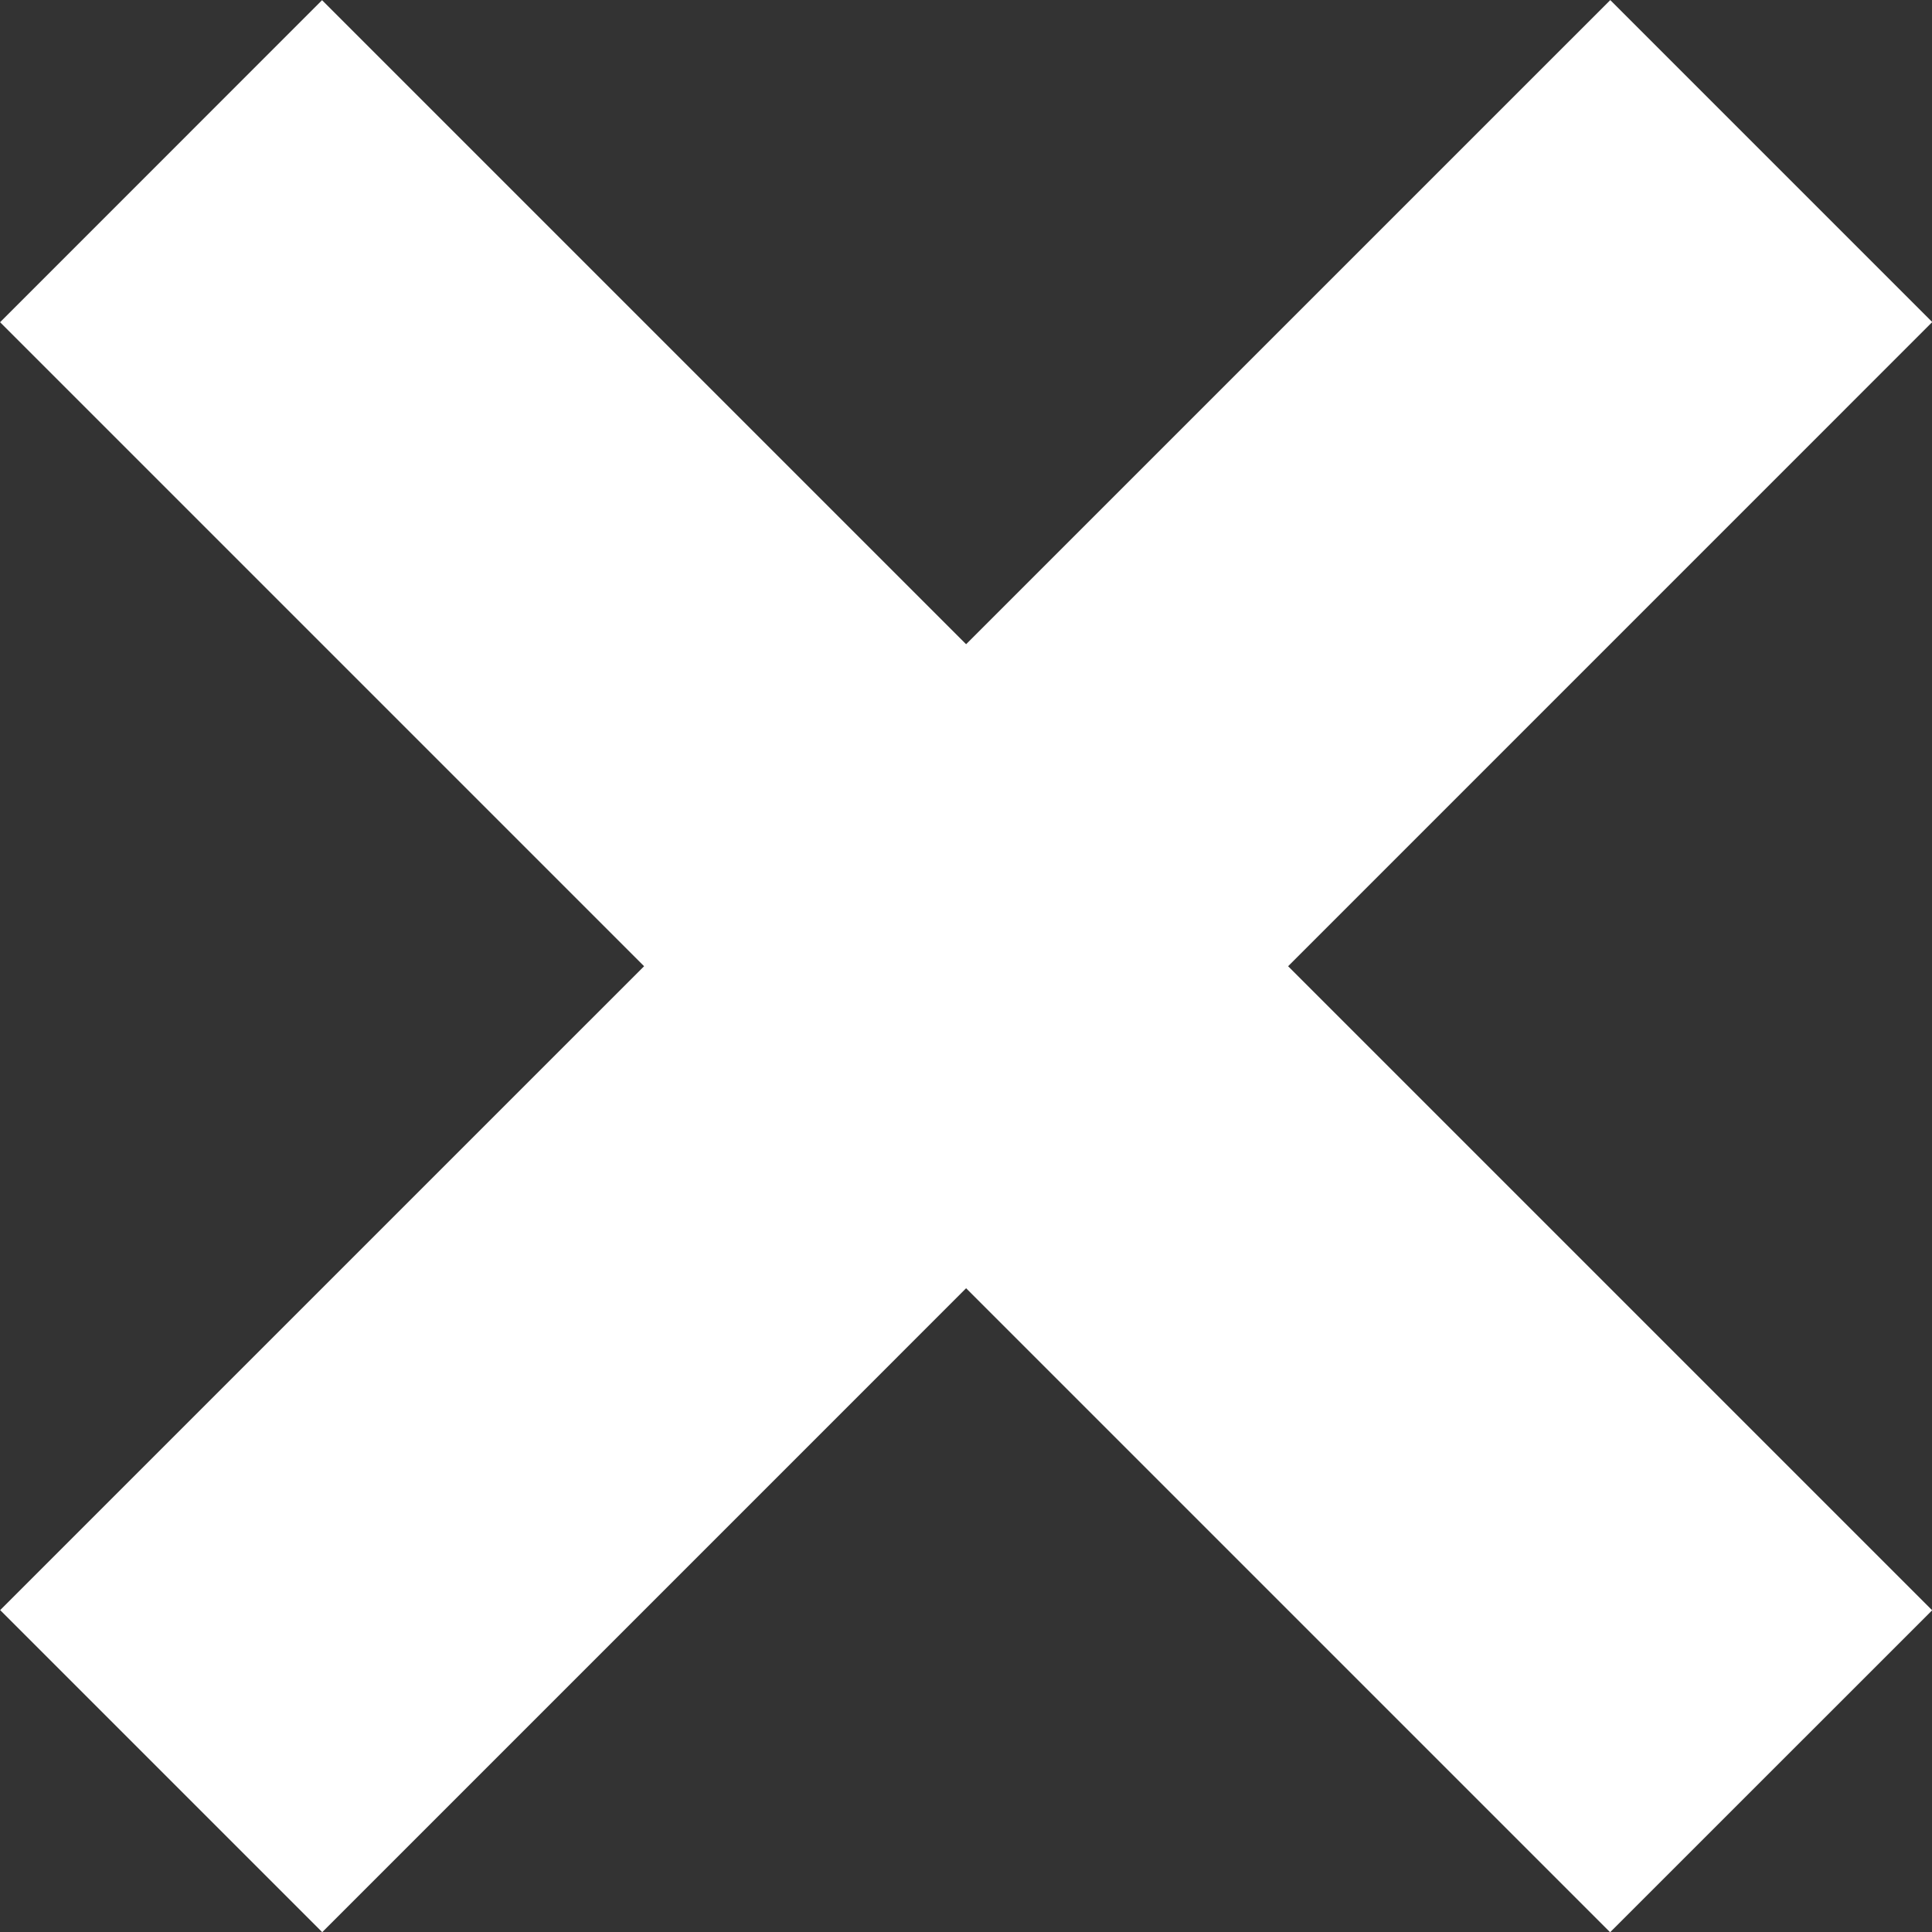 <svg width="23" height="23" viewBox="0 0 23 23" fill="none" xmlns="http://www.w3.org/2000/svg">
<rect x="0" y="0" width="23" height="23" fill="#333333" stroke="none"/>
<g clip-path="url(#clip0_661_9)">
<path d="M23.002 19.17L3.834 0.002L0.001 3.836L19.168 23.003L23.002 19.17Z" fill="white"/>
<path d="M19.17 0.001L0.002 19.168L3.836 23.002L23.003 3.834L19.17 0.001Z" fill="white"/>
</g>
<defs>
<clipPath id="clip0_661_9">
<rect width="23" height="23" fill="white"/>
</clipPath>
</defs>
</svg>
